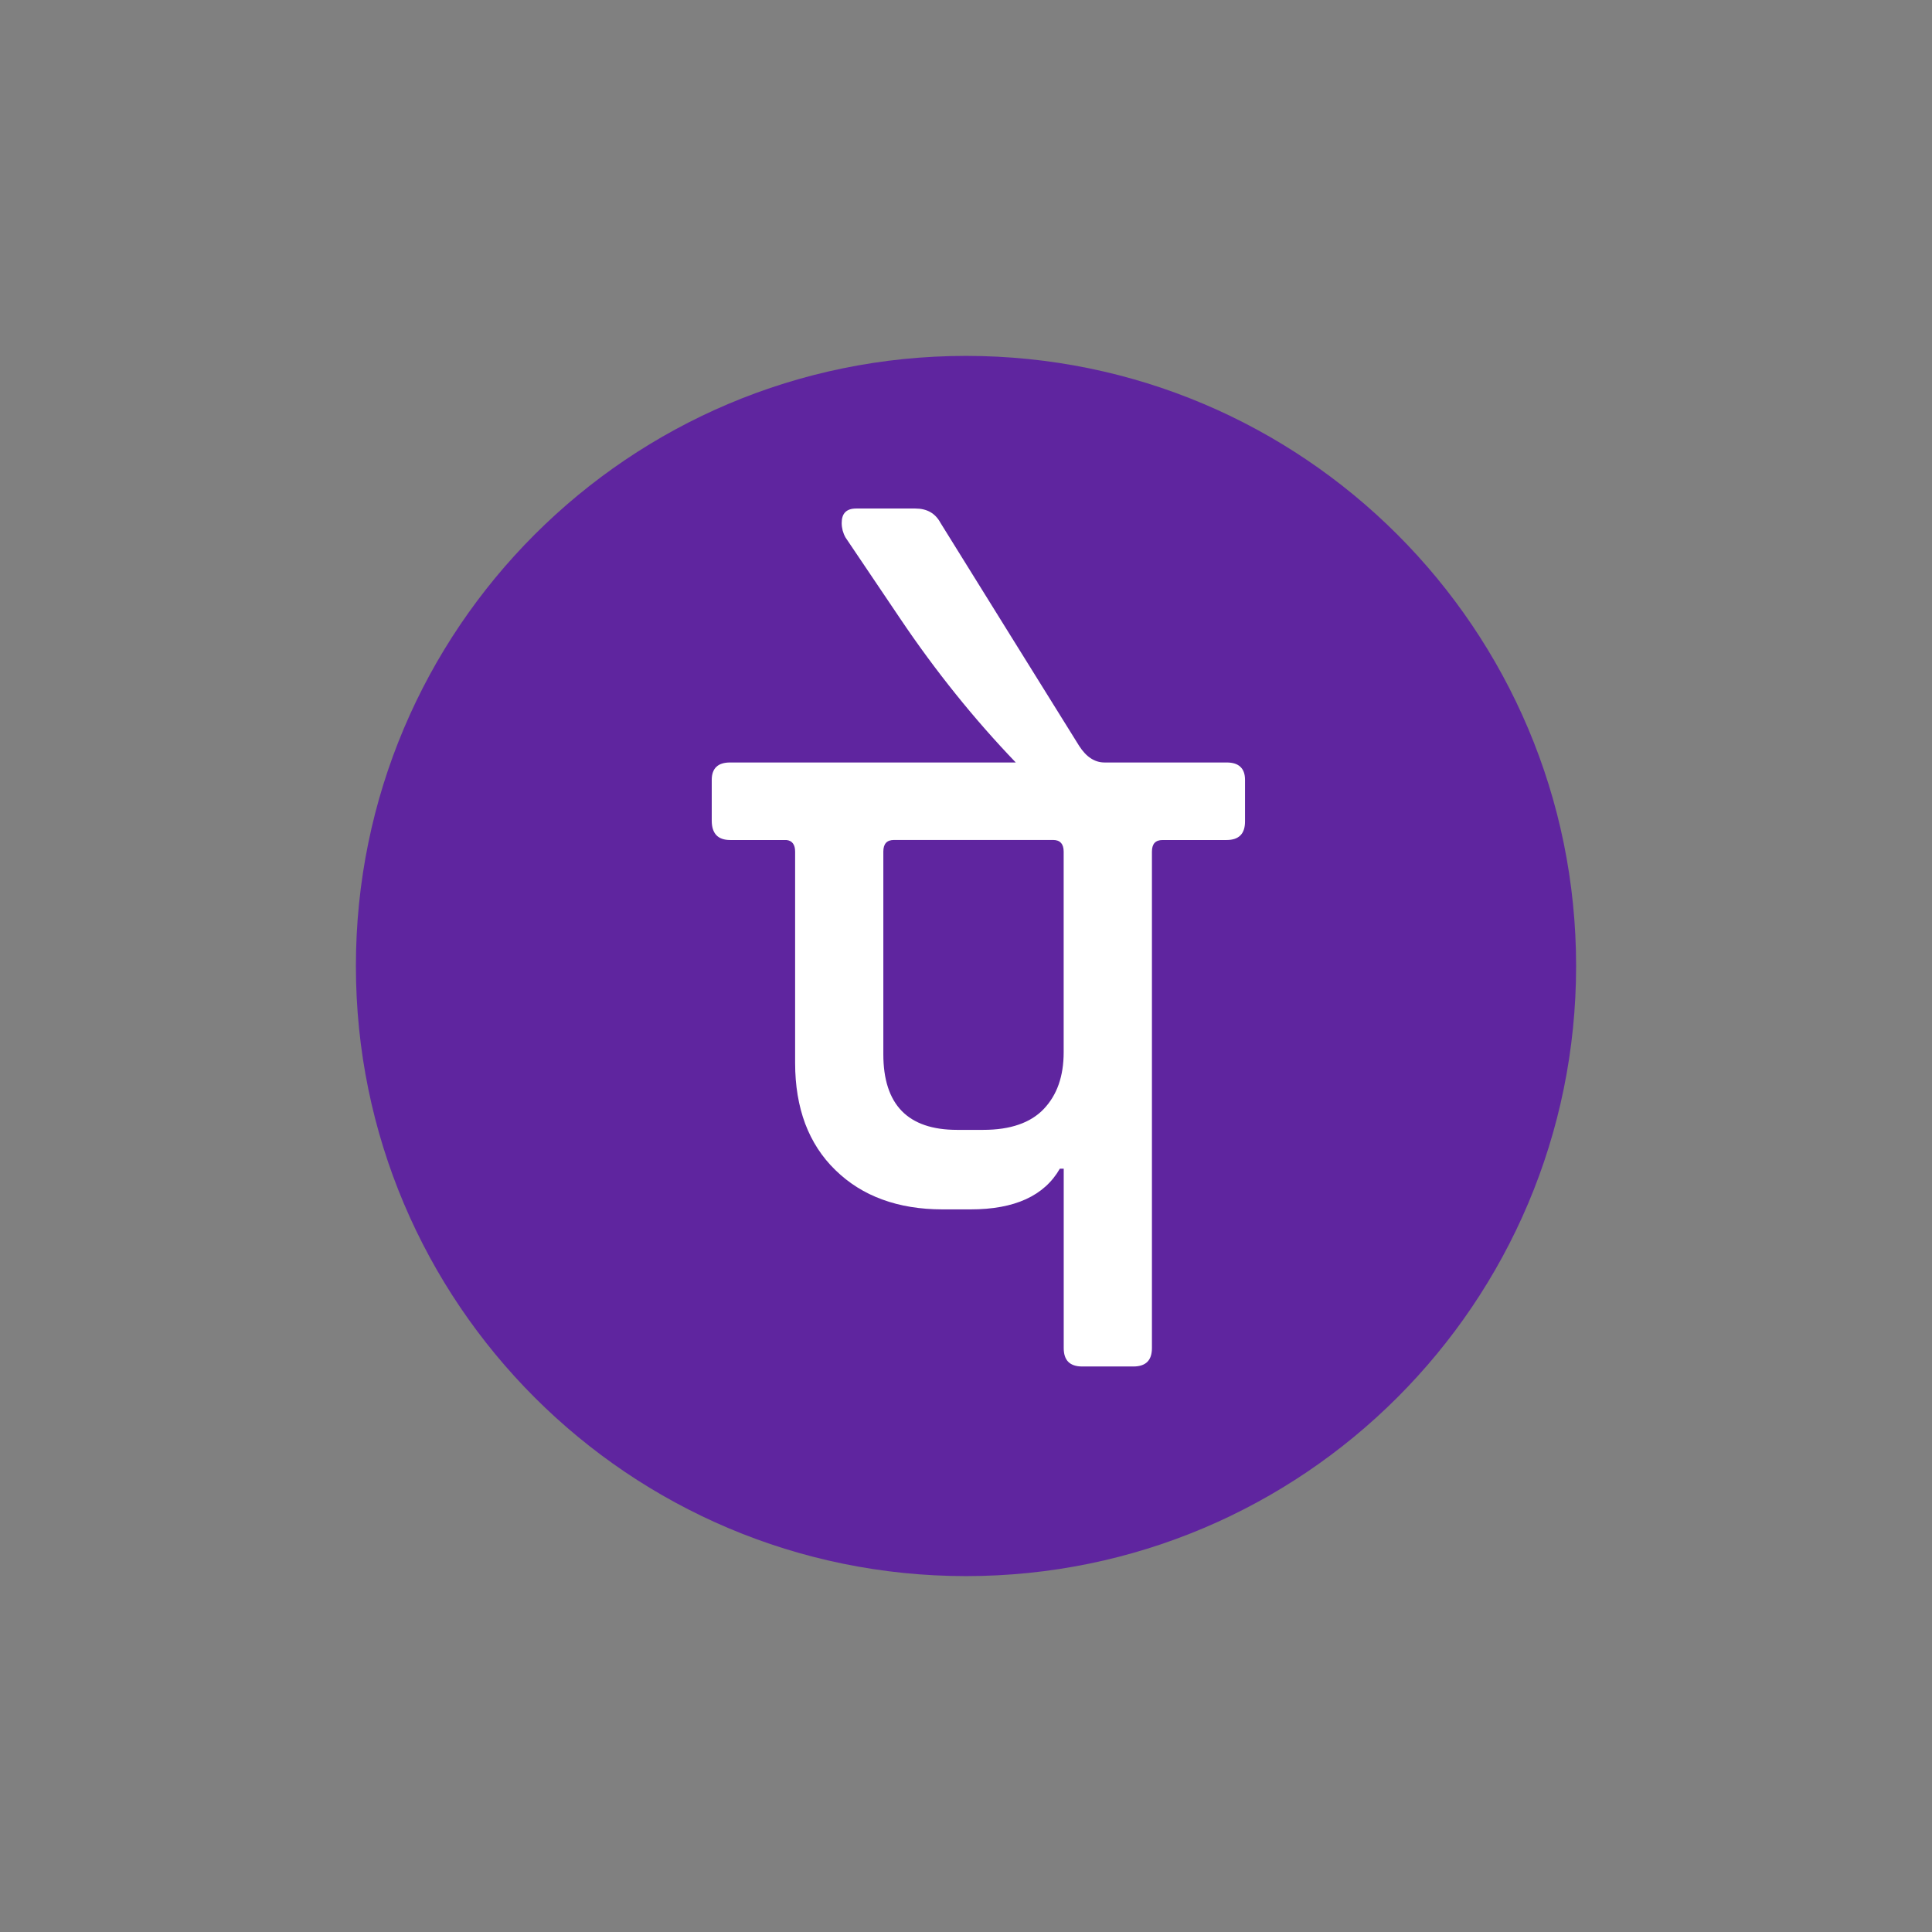<svg viewBox="0 0 38 38" fill="none" xmlns="http://www.w3.org/2000/svg">
<rect x="0" y="0" width="38" height="38" fill="#808080" stroke="none"/>
<path d="M19 7C12.373 7 7 12.373 7 19C7 25.628 12.373 31 19 31C25.627 31 31 25.628 31 19C31 12.373 25.627 7 19 7Z" fill="#5F259F"/>
<path d="M24.488 15.749V16.16C24.488 16.28 24.457 16.371 24.397 16.431C24.336 16.492 24.246 16.522 24.125 16.522H23.496H22.866C22.797 16.522 22.744 16.541 22.709 16.579C22.674 16.617 22.657 16.675 22.657 16.751V21.633V26.514C22.657 26.635 22.627 26.726 22.567 26.786C22.506 26.846 22.415 26.877 22.294 26.877H21.789H21.284C21.163 26.877 21.072 26.846 21.012 26.786C20.952 26.726 20.922 26.635 20.922 26.514V24.75V22.986H20.884H20.846C20.693 23.253 20.471 23.453 20.178 23.587C19.886 23.72 19.524 23.787 19.091 23.787H18.815H18.538C18.1 23.787 17.705 23.722 17.354 23.593C17.002 23.465 16.695 23.272 16.431 23.014C16.167 22.758 15.97 22.453 15.837 22.102C15.706 21.75 15.639 21.352 15.639 20.908V18.829V16.751C15.639 16.681 15.625 16.627 15.596 16.589C15.568 16.55 15.525 16.528 15.468 16.522H14.914H14.361C14.241 16.522 14.15 16.49 14.09 16.427C14.03 16.363 13.999 16.269 13.999 16.141V15.74V15.339C13.999 15.225 14.03 15.139 14.09 15.083C14.15 15.025 14.241 14.997 14.361 14.997H17.17H19.979C19.573 14.574 19.179 14.126 18.799 13.653C18.418 13.179 18.051 12.681 17.698 12.156L17.164 11.364L16.631 10.573C16.606 10.529 16.587 10.482 16.574 10.435C16.562 10.387 16.555 10.338 16.555 10.287C16.555 10.192 16.578 10.12 16.626 10.073C16.674 10.025 16.745 10.002 16.841 10.002H17.422H18.003C18.118 10.002 18.216 10.025 18.3 10.073C18.382 10.12 18.449 10.192 18.5 10.287L19.863 12.481L21.227 14.673C21.297 14.781 21.373 14.863 21.456 14.916C21.539 14.97 21.628 14.997 21.723 14.997H21.771H21.819H22.972H24.126C24.247 14.997 24.337 15.025 24.397 15.083C24.458 15.14 24.488 15.225 24.488 15.339V15.749H24.488Z" fill="white"/>
<path d="M20.712 16.521H19.148H17.584C17.513 16.521 17.461 16.54 17.426 16.578C17.391 16.617 17.374 16.674 17.374 16.75V18.743V20.735C17.374 21.231 17.495 21.603 17.736 21.851C17.978 22.099 18.341 22.223 18.823 22.223H19.081H19.338C19.605 22.223 19.838 22.189 20.036 22.12C20.235 22.052 20.399 21.949 20.529 21.813C20.659 21.676 20.758 21.515 20.823 21.329C20.888 21.143 20.921 20.933 20.921 20.698V18.724V16.751C20.921 16.675 20.904 16.617 20.868 16.579C20.834 16.54 20.782 16.521 20.712 16.521Z" fill="#5F259F"/>
</svg>
